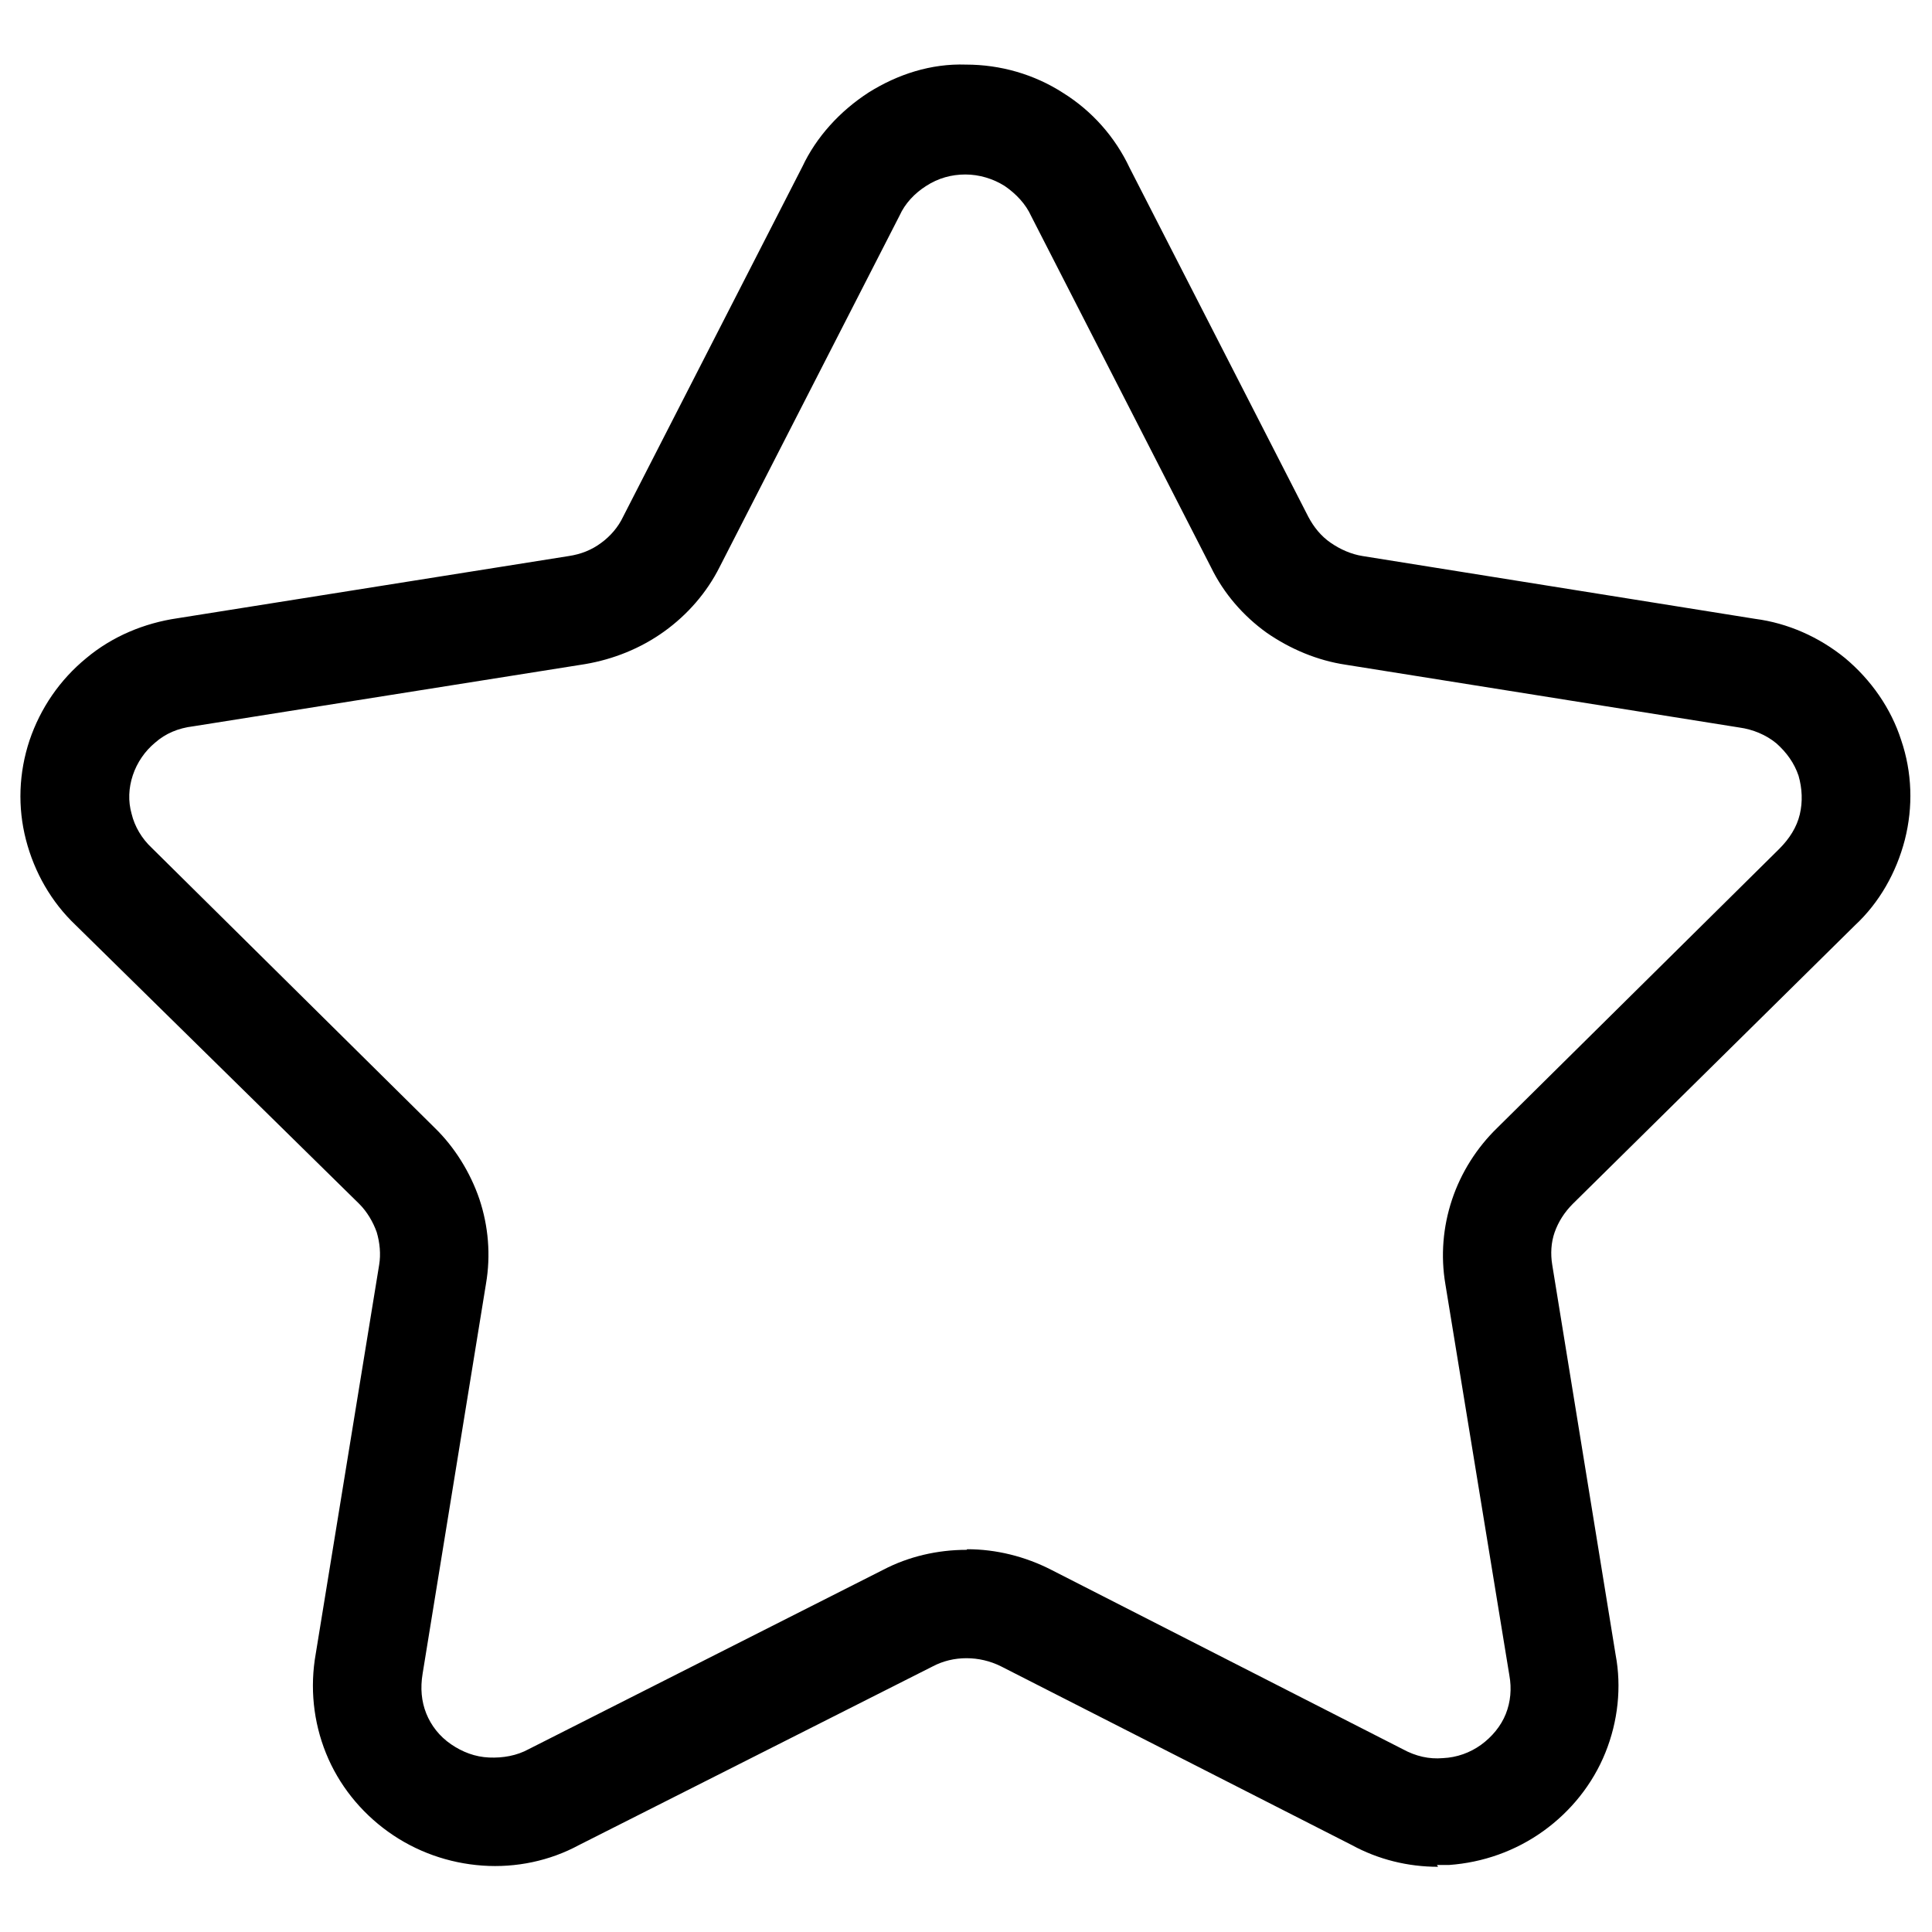 <svg id="Layer_1" data-name="Layer 1" xmlns="http://www.w3.org/2000/svg" viewBox="0 0 32 32"><path class="cls-1" d="M23.82,30.92c-.5,0-.99-.12-1.43-.36l-5.81-2.96c-.36-.18-.79-.18-1.13,0l-5.86,2.96c-.48.26-1.04.38-1.6.34-.56-.04-1.1-.23-1.56-.56-.46-.33-.82-.78-1.03-1.3-.21-.52-.27-1.09-.17-1.65l1.05-6.44c.03-.18.01-.37-.04-.54-.06-.17-.16-.34-.29-.47L1.25,15.32c-.4-.38-.68-.87-.82-1.41-.14-.54-.12-1.11.06-1.65.18-.53.5-1,.94-1.36.43-.36.96-.58,1.51-.66l6.48-1.03c.2-.03.38-.1.54-.22.15-.11.28-.26.36-.43l2.97-5.8c.23-.49.62-.92,1.1-1.23.48-.3,1.03-.48,1.61-.46.57,0,1.13.16,1.61.47.48.3.86.73,1.1,1.24l2.96,5.78c.09.17.21.32.37.43.16.11.34.19.53.22l6.5,1.04c.54.07,1.06.3,1.49.65.43.36.76.83.93,1.36.18.53.2,1.1.06,1.65-.14.54-.42,1.04-.83,1.42l-4.67,4.61c-.14.14-.24.3-.3.47-.06.17-.07.36-.04.54l1.05,6.46c.1.53.04,1.1-.17,1.62-.21.52-.57.97-1.03,1.3-.46.33-1,.52-1.56.56-.07,0-.13,0-.2,0ZM16.02,25.66c.48,0,.96.12,1.39.34l5.82,2.97c.22.12.44.17.67.15.23-.01.45-.09.63-.22.18-.13.33-.31.41-.51.08-.2.1-.42.06-.64l-1.06-6.48c-.08-.47-.04-.95.11-1.4.15-.45.41-.86.75-1.19l4.67-4.62c.17-.17.29-.36.34-.57.05-.21.04-.43-.02-.64-.07-.21-.2-.39-.37-.54-.17-.14-.39-.23-.61-.26l-6.52-1.04c-.47-.07-.92-.26-1.31-.53-.39-.28-.71-.65-.92-1.08l-2.98-5.82c-.09-.2-.25-.37-.44-.5-.19-.12-.42-.19-.65-.19h0c-.23,0-.45.06-.65.19-.19.12-.35.29-.44.49l-2.98,5.82c-.21.42-.53.79-.92,1.07-.39.28-.84.46-1.31.54l-6.49,1.03c-.25.03-.46.12-.63.27-.17.14-.3.33-.37.54-.07.21-.08.43-.02.64.05.21.17.41.33.56l4.69,4.64c.33.32.59.74.74,1.18.15.45.19.93.11,1.4l-1.05,6.46c-.04.24-.02.46.06.66.08.2.22.38.41.51.19.13.4.21.63.22.23.01.46-.03.66-.14l5.87-2.97c.42-.22.9-.33,1.38-.33Z"/></svg>